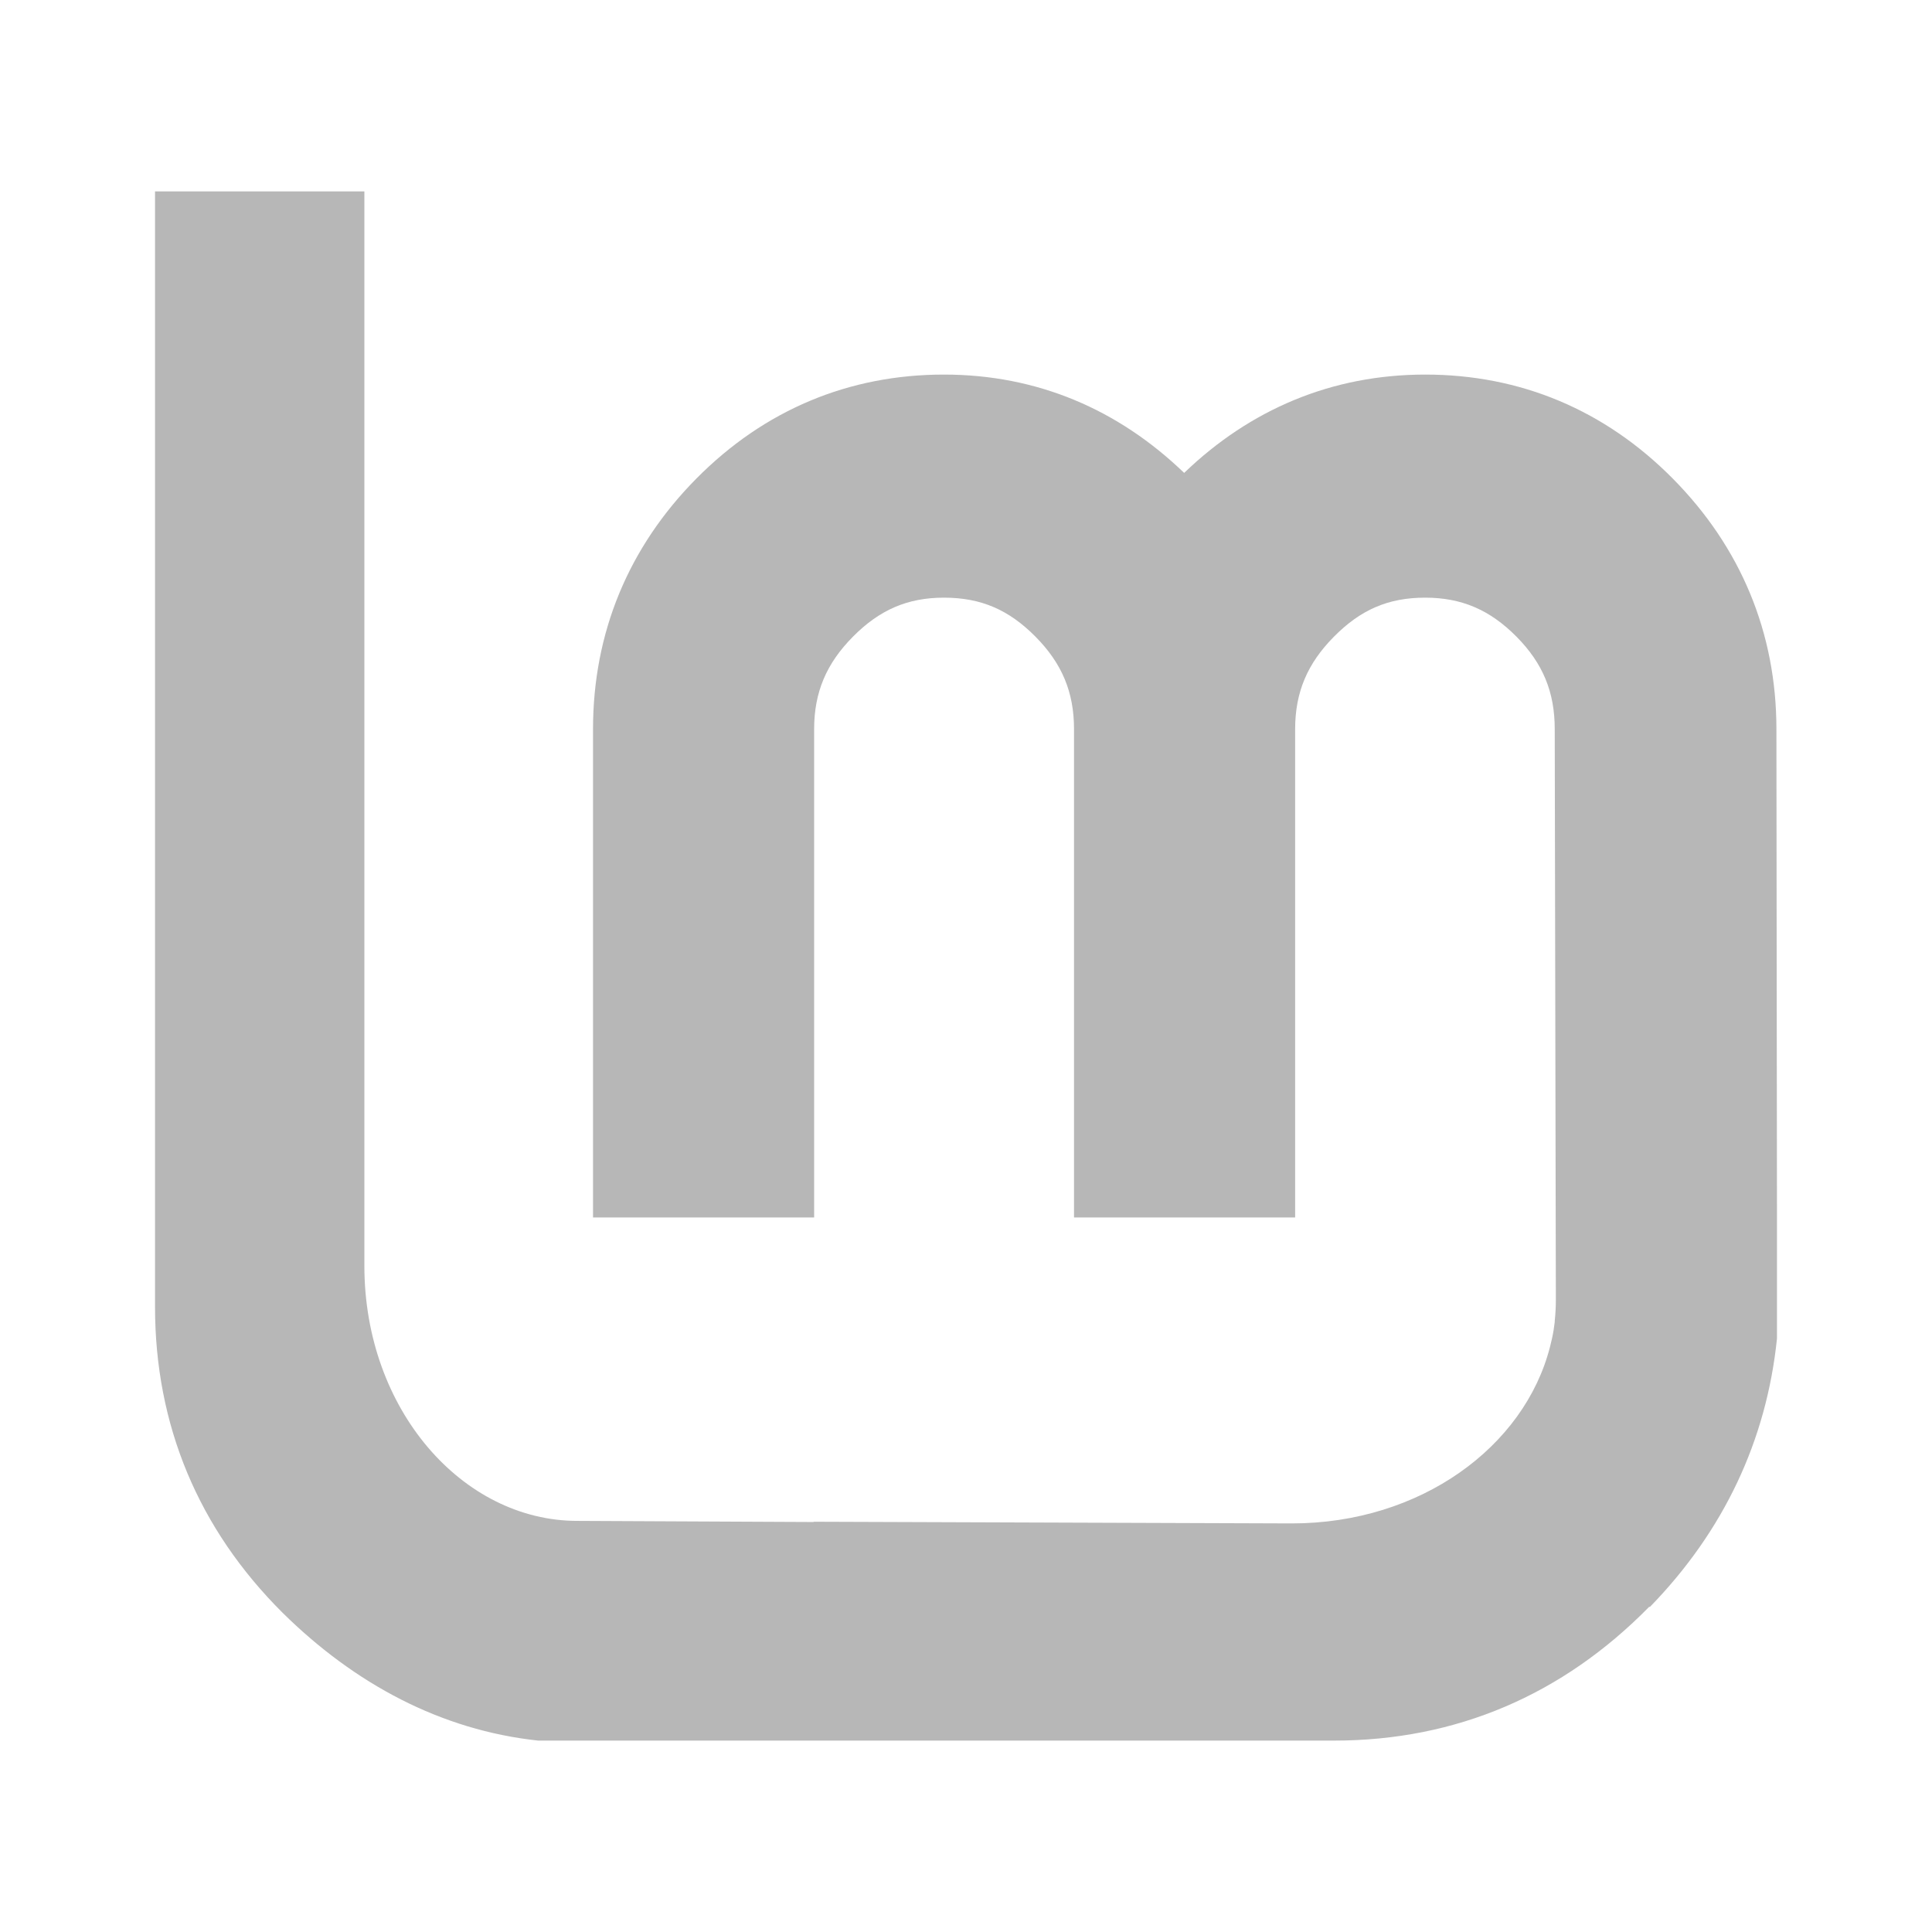 <?xml version="1.0" encoding="UTF-8" standalone="no"?>
<svg xmlns:dc="http://purl.org/dc/elements/1.1/" xmlns:cc="http://creativecommons.org/ns#" xmlns:rdf="http://www.w3.org/1999/02/22-rdf-syntax-ns#" xmlns:svg="http://www.w3.org/2000/svg" xmlns="http://www.w3.org/2000/svg" xmlns:sodipodi="http://sodipodi.sourceforge.net/DTD/sodipodi-0.dtd" xmlns:inkscape="http://www.inkscape.org/namespaces/inkscape" height="512" viewBox="0 0 512 512" width="512" version="1.1" id="svg2" inkscape:version="0.91 r" sodipodi:docname="distributor-logo-linux-mint.svg">
<defs id="defs15" />
<sodipodi:namedview pagecolor="#ffffff" bordercolor="#666666" borderopacity="1" objecttolerance="10" gridtolerance="10" guidetolerance="10" inkscape:pageopacity="0" inkscape:pageshadow="2" inkscape:window-width="640" inkscape:window-height="480" id="namedview13" showgrid="false" inkscape:zoom="0.4609375" inkscape:cx="218.0339" inkscape:cy="256" inkscape:window-x="0" inkscape:window-y="0" inkscape:window-maximized="0" inkscape:current-layer="svg2" />
<path id="path66" d="m 41.084,50.721 0,295.601 c 0,31.364 11.476,58.843 33.804,81.079 19.084,18.838 41.969,31.121 67.755,33.877 l 210.853,0 c 32.367,0 60.595,-12.08 83.543,-35.442 l 0.223,0 c 19.515,-20.051 30.875,-44.068 33.654,-71.107 l 0,-32.91 -0.149,-128.587 c 0,-25.593 -9.491,-48.25 -27.474,-66.415 -18,-18.179 -40.394,-27.55 -65.597,-27.55 -24.739,0 -46.38,9.216 -63.883,26.059 -17.453,-16.816 -38.932,-26.059 -63.66,-26.059 -25.21,0 -47.605,9.374 -65.597,27.55 -17.982,18.161 -27.4,40.822 -27.4,66.415 l 0,129.405 58.597,0 0,-129.405 c 0,-9.809 3.271,-17.421 10.275,-24.496 7.027,-7.097 14.457,-10.35 24.124,-10.35 9.865,0 17.23,3.235 24.273,10.35 7.004,7.076 10.201,14.687 10.201,24.496 l 0,129.405 58.597,0 0,-129.405 c 0,-9.809 3.271,-17.421 10.275,-24.496 7.042,-7.114 14.333,-10.35 24.198,-10.35 9.662,0 17.171,3.251 24.198,10.35 7.004,7.076 10.125,14.687 10.125,24.496 l 0.298,151.154 c 0,1.901 -0.095,3.789 -0.298,5.659 -0.013,0.097 0.013,0.2 0,0.298 -0.081,0.714 -0.187,1.453 -0.298,2.16 -0.246,1.521 -0.588,2.983 -0.967,4.467 -6.765,26.392 -34.255,46.752 -68.42,46.752 l -126.717,-0.446 0,0.074 -62.618,-0.298 c -30.445,0 -56.439,-29.526 -56.439,-67.607 l 0,-284.722 -55.47,0" inkscape:connector-curvature="0" style="fill:#b7b7b7;fill-rule:evenodd" />
</svg>
